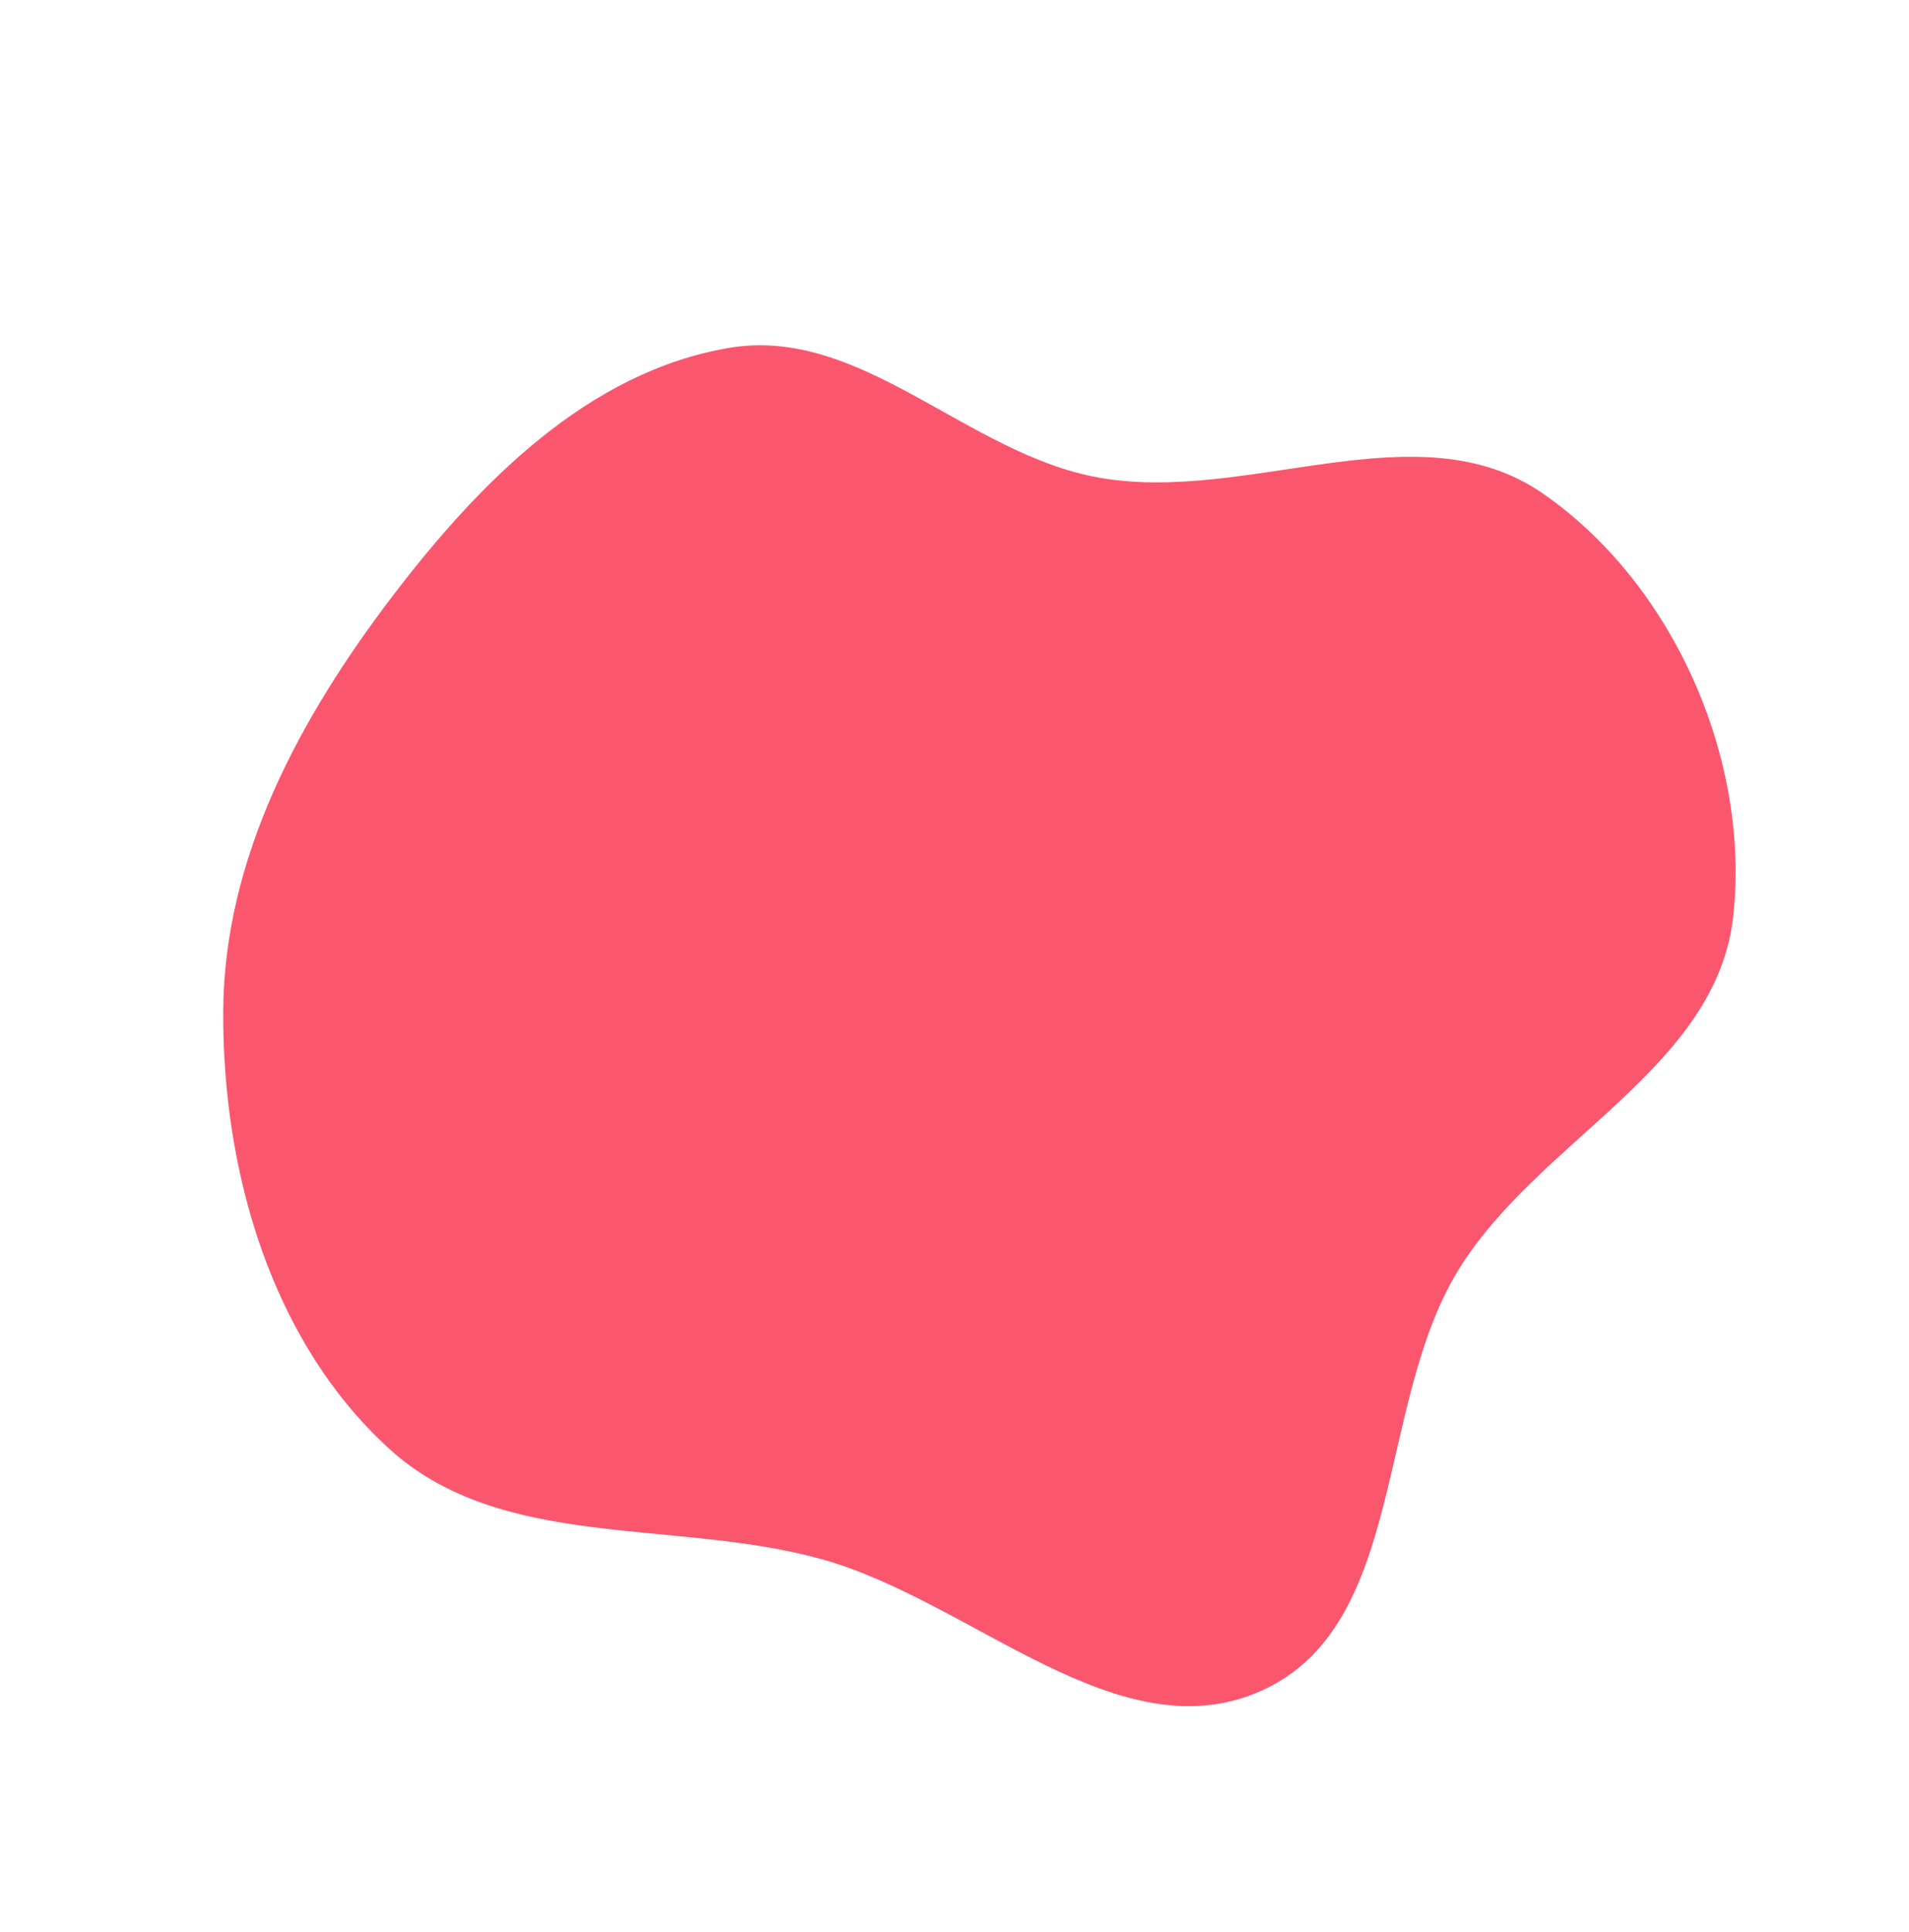 <svg width="1246" height="1261" viewBox="0 0 1246 1261" fill="none" xmlns="http://www.w3.org/2000/svg">
<path opacity="0.8" fill-rule="evenodd" clip-rule="evenodd" d="M951.516 829.504C897.826 917.71 917.739 1060.73 823.657 1103.33C730.278 1145.61 634.905 1044.98 536.102 1017.58C440.116 990.964 327.163 1012.55 253.701 945.274C176.836 874.886 145.175 764.255 145.692 660.063C146.19 559.908 195.712 468.33 256.465 388.719C313.01 314.62 384.209 242.382 476.164 227.001C562.189 212.612 631.145 296.316 717.012 311.684C814.564 329.144 925.311 265.639 1006.85 321.981C1091.96 380.793 1142.49 495.141 1131.28 597.948C1120.42 697.531 1003.6 743.943 951.516 829.504Z" fill="#F82E4B"/>
</svg>
